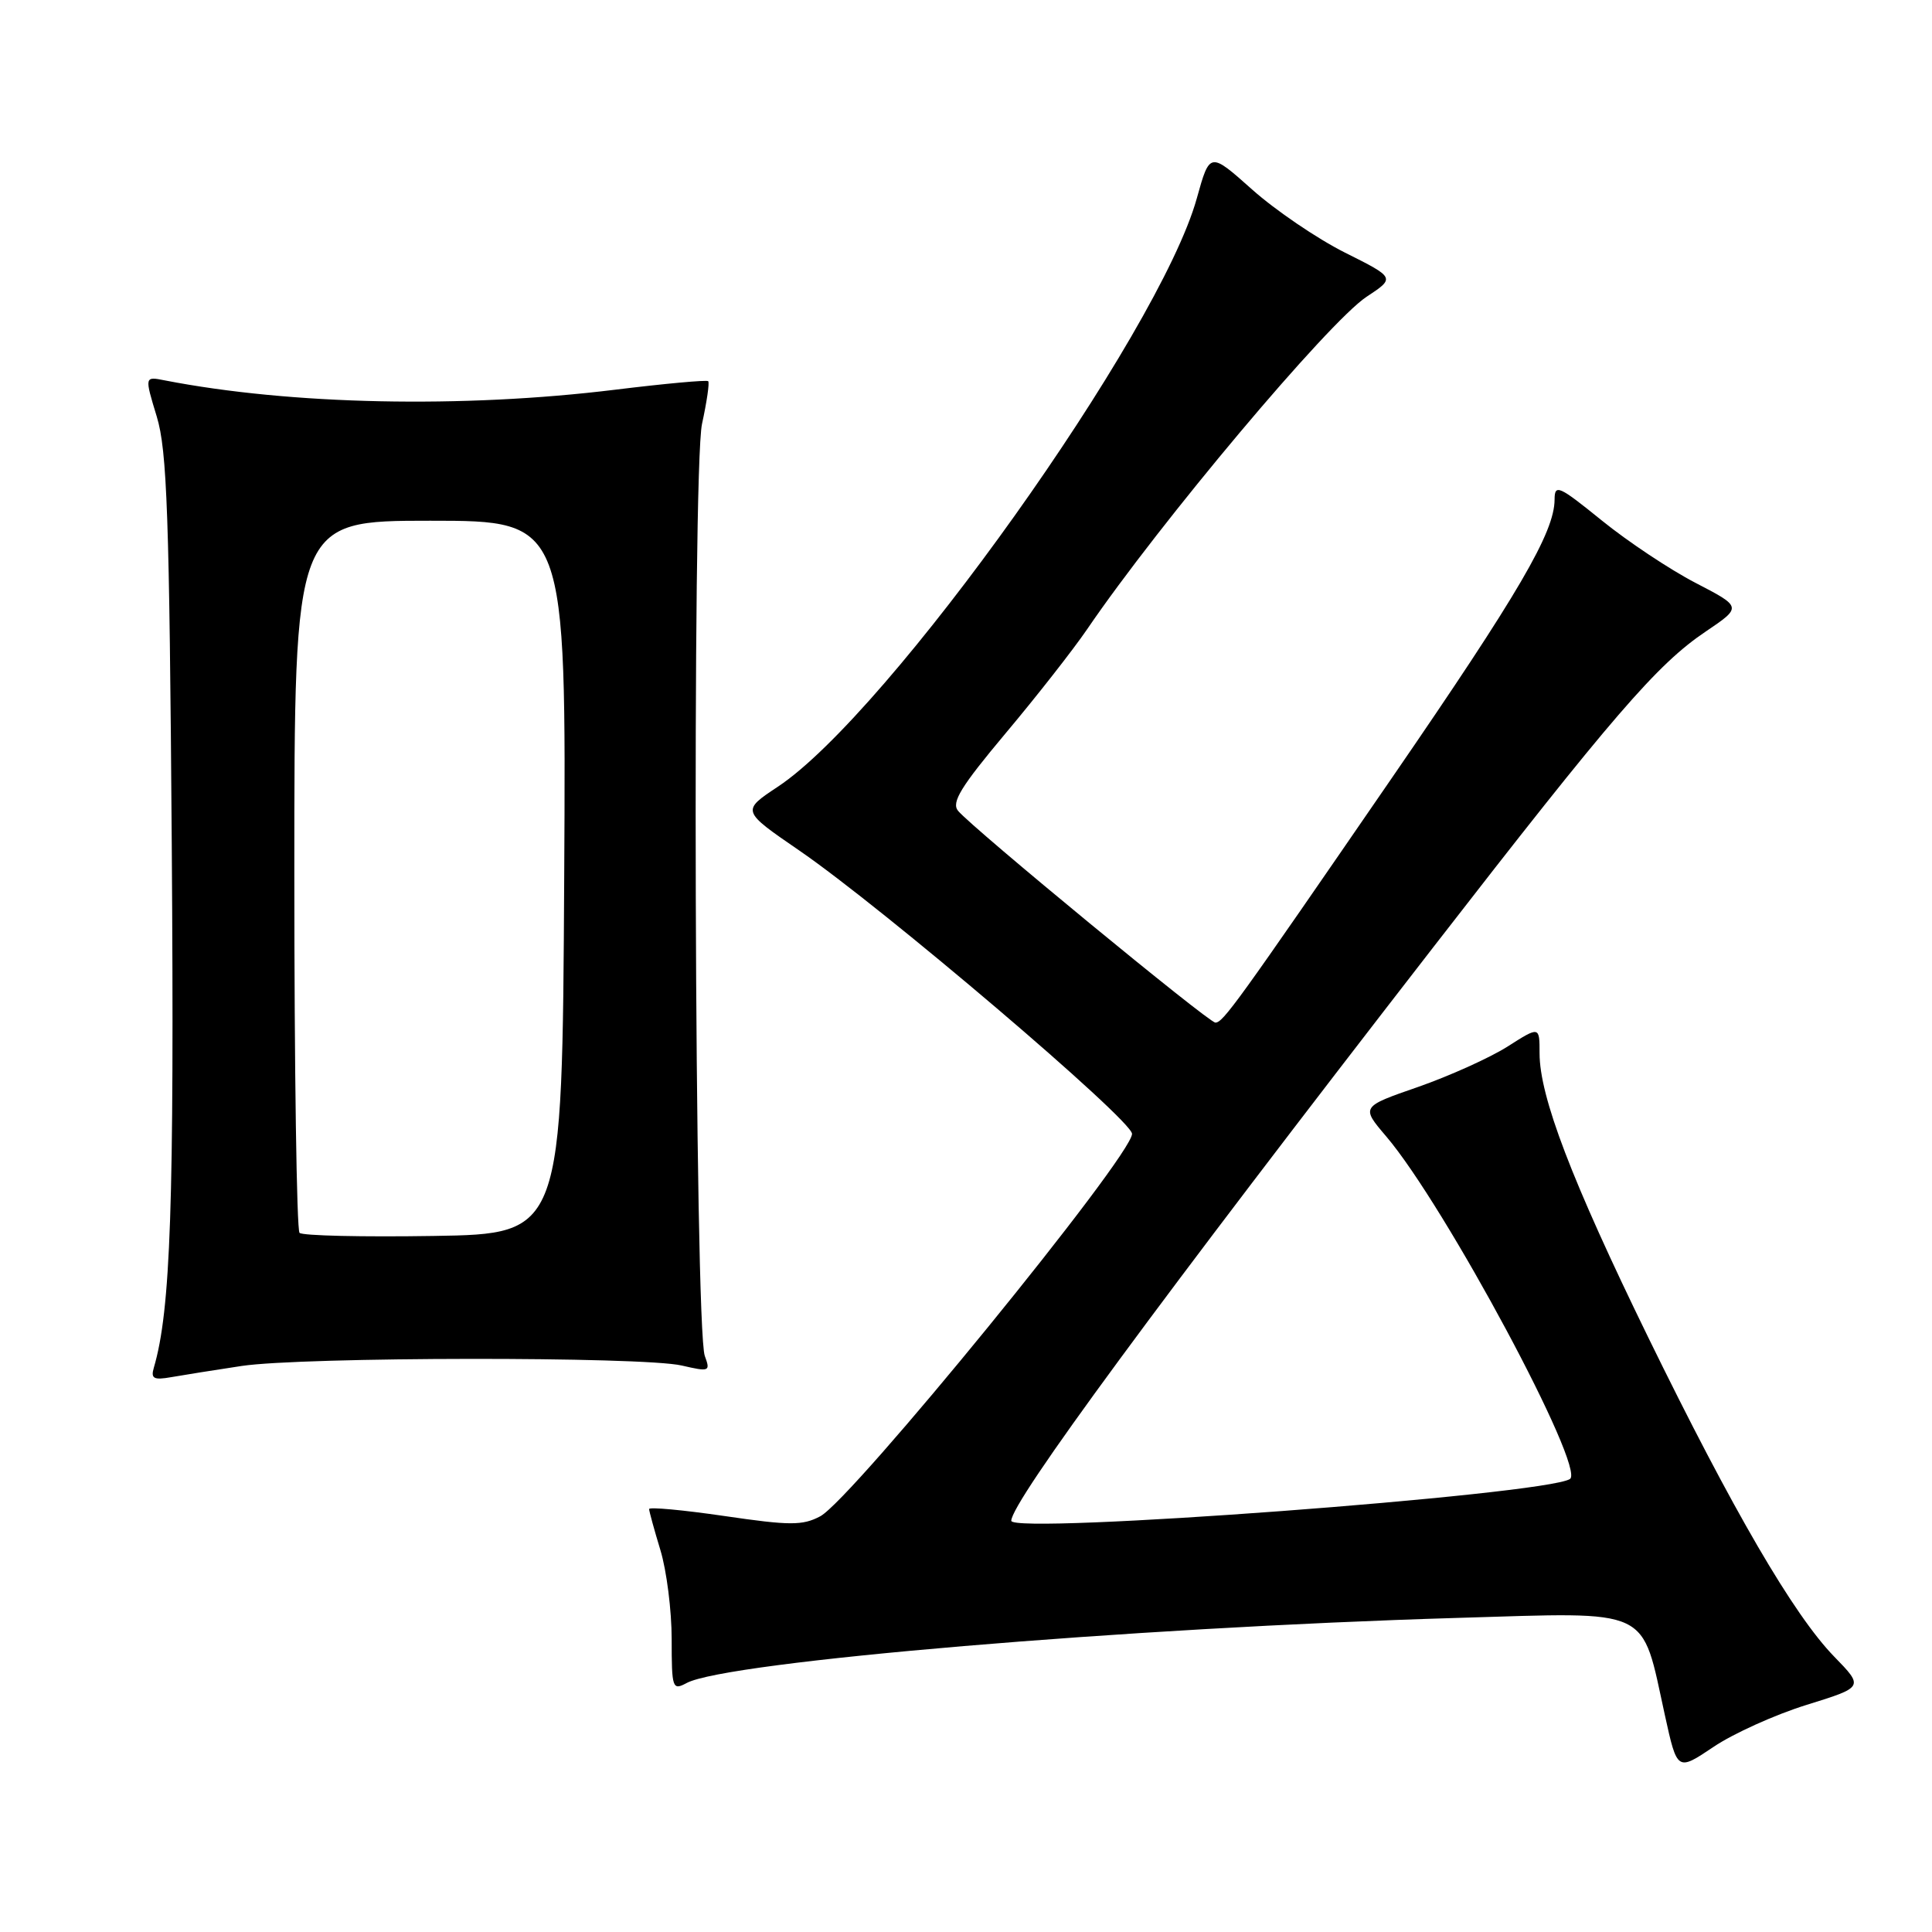 <?xml version="1.0" encoding="UTF-8" standalone="no"?>
<!DOCTYPE svg PUBLIC "-//W3C//DTD SVG 1.1//EN" "http://www.w3.org/Graphics/SVG/1.1/DTD/svg11.dtd" >
<svg xmlns="http://www.w3.org/2000/svg" xmlns:xlink="http://www.w3.org/1999/xlink" version="1.1" viewBox="0 0 256 256">
 <g >
 <path fill="currentColor"
d=" M 239.40 225.90 C 246.97 223.55 246.97 223.55 243.05 219.52 C 237.68 214.01 229.59 200.12 218.36 177.13 C 208.24 156.40 204.00 145.31 204.00 139.56 C 204.00 135.97 204.00 135.97 199.75 138.68 C 197.41 140.16 192.09 142.56 187.92 144.02 C 180.33 146.65 180.33 146.65 183.68 150.58 C 191.47 159.72 210.19 194.64 208.02 195.98 C 204.63 198.09 134.00 203.36 134.00 201.51 C 134.00 199.01 153.74 172.18 189.88 125.56 C 213.68 94.85 219.58 88.01 226.02 83.68 C 230.83 80.43 230.83 80.43 224.66 77.23 C 221.27 75.47 215.69 71.76 212.25 68.97 C 206.53 64.34 206.00 64.10 205.99 66.20 C 205.97 70.54 201.28 78.57 184.48 103.01 C 163.76 133.15 162.06 135.50 161.04 135.50 C 160.15 135.50 128.86 109.74 126.95 107.44 C 126.03 106.33 127.31 104.25 133.26 97.15 C 137.37 92.26 142.22 86.06 144.05 83.38 C 153.65 69.29 176.03 42.67 181.07 39.33 C 184.89 36.81 184.89 36.81 178.19 33.46 C 174.51 31.61 168.98 27.85 165.90 25.10 C 160.30 20.11 160.30 20.11 158.58 26.29 C 153.61 44.15 117.72 94.55 103.06 104.25 C 98.25 107.44 98.25 107.44 105.87 112.67 C 116.97 120.28 150.00 148.40 150.00 150.24 C 150.00 153.18 112.89 198.69 108.68 200.92 C 106.34 202.16 104.65 202.15 95.99 200.88 C 90.50 200.08 86.00 199.66 86.01 199.96 C 86.02 200.26 86.69 202.71 87.51 205.41 C 88.33 208.11 89.00 213.41 89.00 217.19 C 89.00 223.73 89.10 224.02 90.98 223.01 C 96.29 220.17 149.54 215.67 193.15 214.38 C 219.15 213.61 217.43 212.81 220.61 227.29 C 222.24 234.70 222.24 234.70 227.04 231.48 C 229.67 229.70 235.24 227.19 239.40 225.90 Z  M 32.00 181.00 C 40.08 179.78 85.12 179.73 90.34 180.94 C 94.02 181.79 94.15 181.73 93.39 179.67 C 92.03 175.97 91.69 62.29 93.02 56.17 C 93.66 53.24 94.03 50.69 93.84 50.51 C 93.65 50.32 88.10 50.83 81.50 51.64 C 61.30 54.12 38.52 53.65 21.82 50.40 C 19.15 49.87 19.15 49.87 20.77 55.19 C 22.14 59.71 22.44 68.15 22.76 112.00 C 23.10 159.56 22.62 173.63 20.38 181.24 C 19.96 182.67 20.37 182.89 22.69 182.48 C 24.23 182.21 28.42 181.54 32.00 181.00 Z  M 39.69 163.36 C 39.31 162.98 39.00 141.59 39.00 115.83 C 39.00 69.00 39.00 69.00 57.01 69.00 C 75.02 69.00 75.02 69.00 74.76 116.25 C 74.50 163.50 74.50 163.50 57.44 163.77 C 48.06 163.92 40.07 163.74 39.69 163.36 Z "/>
</g>
</svg>